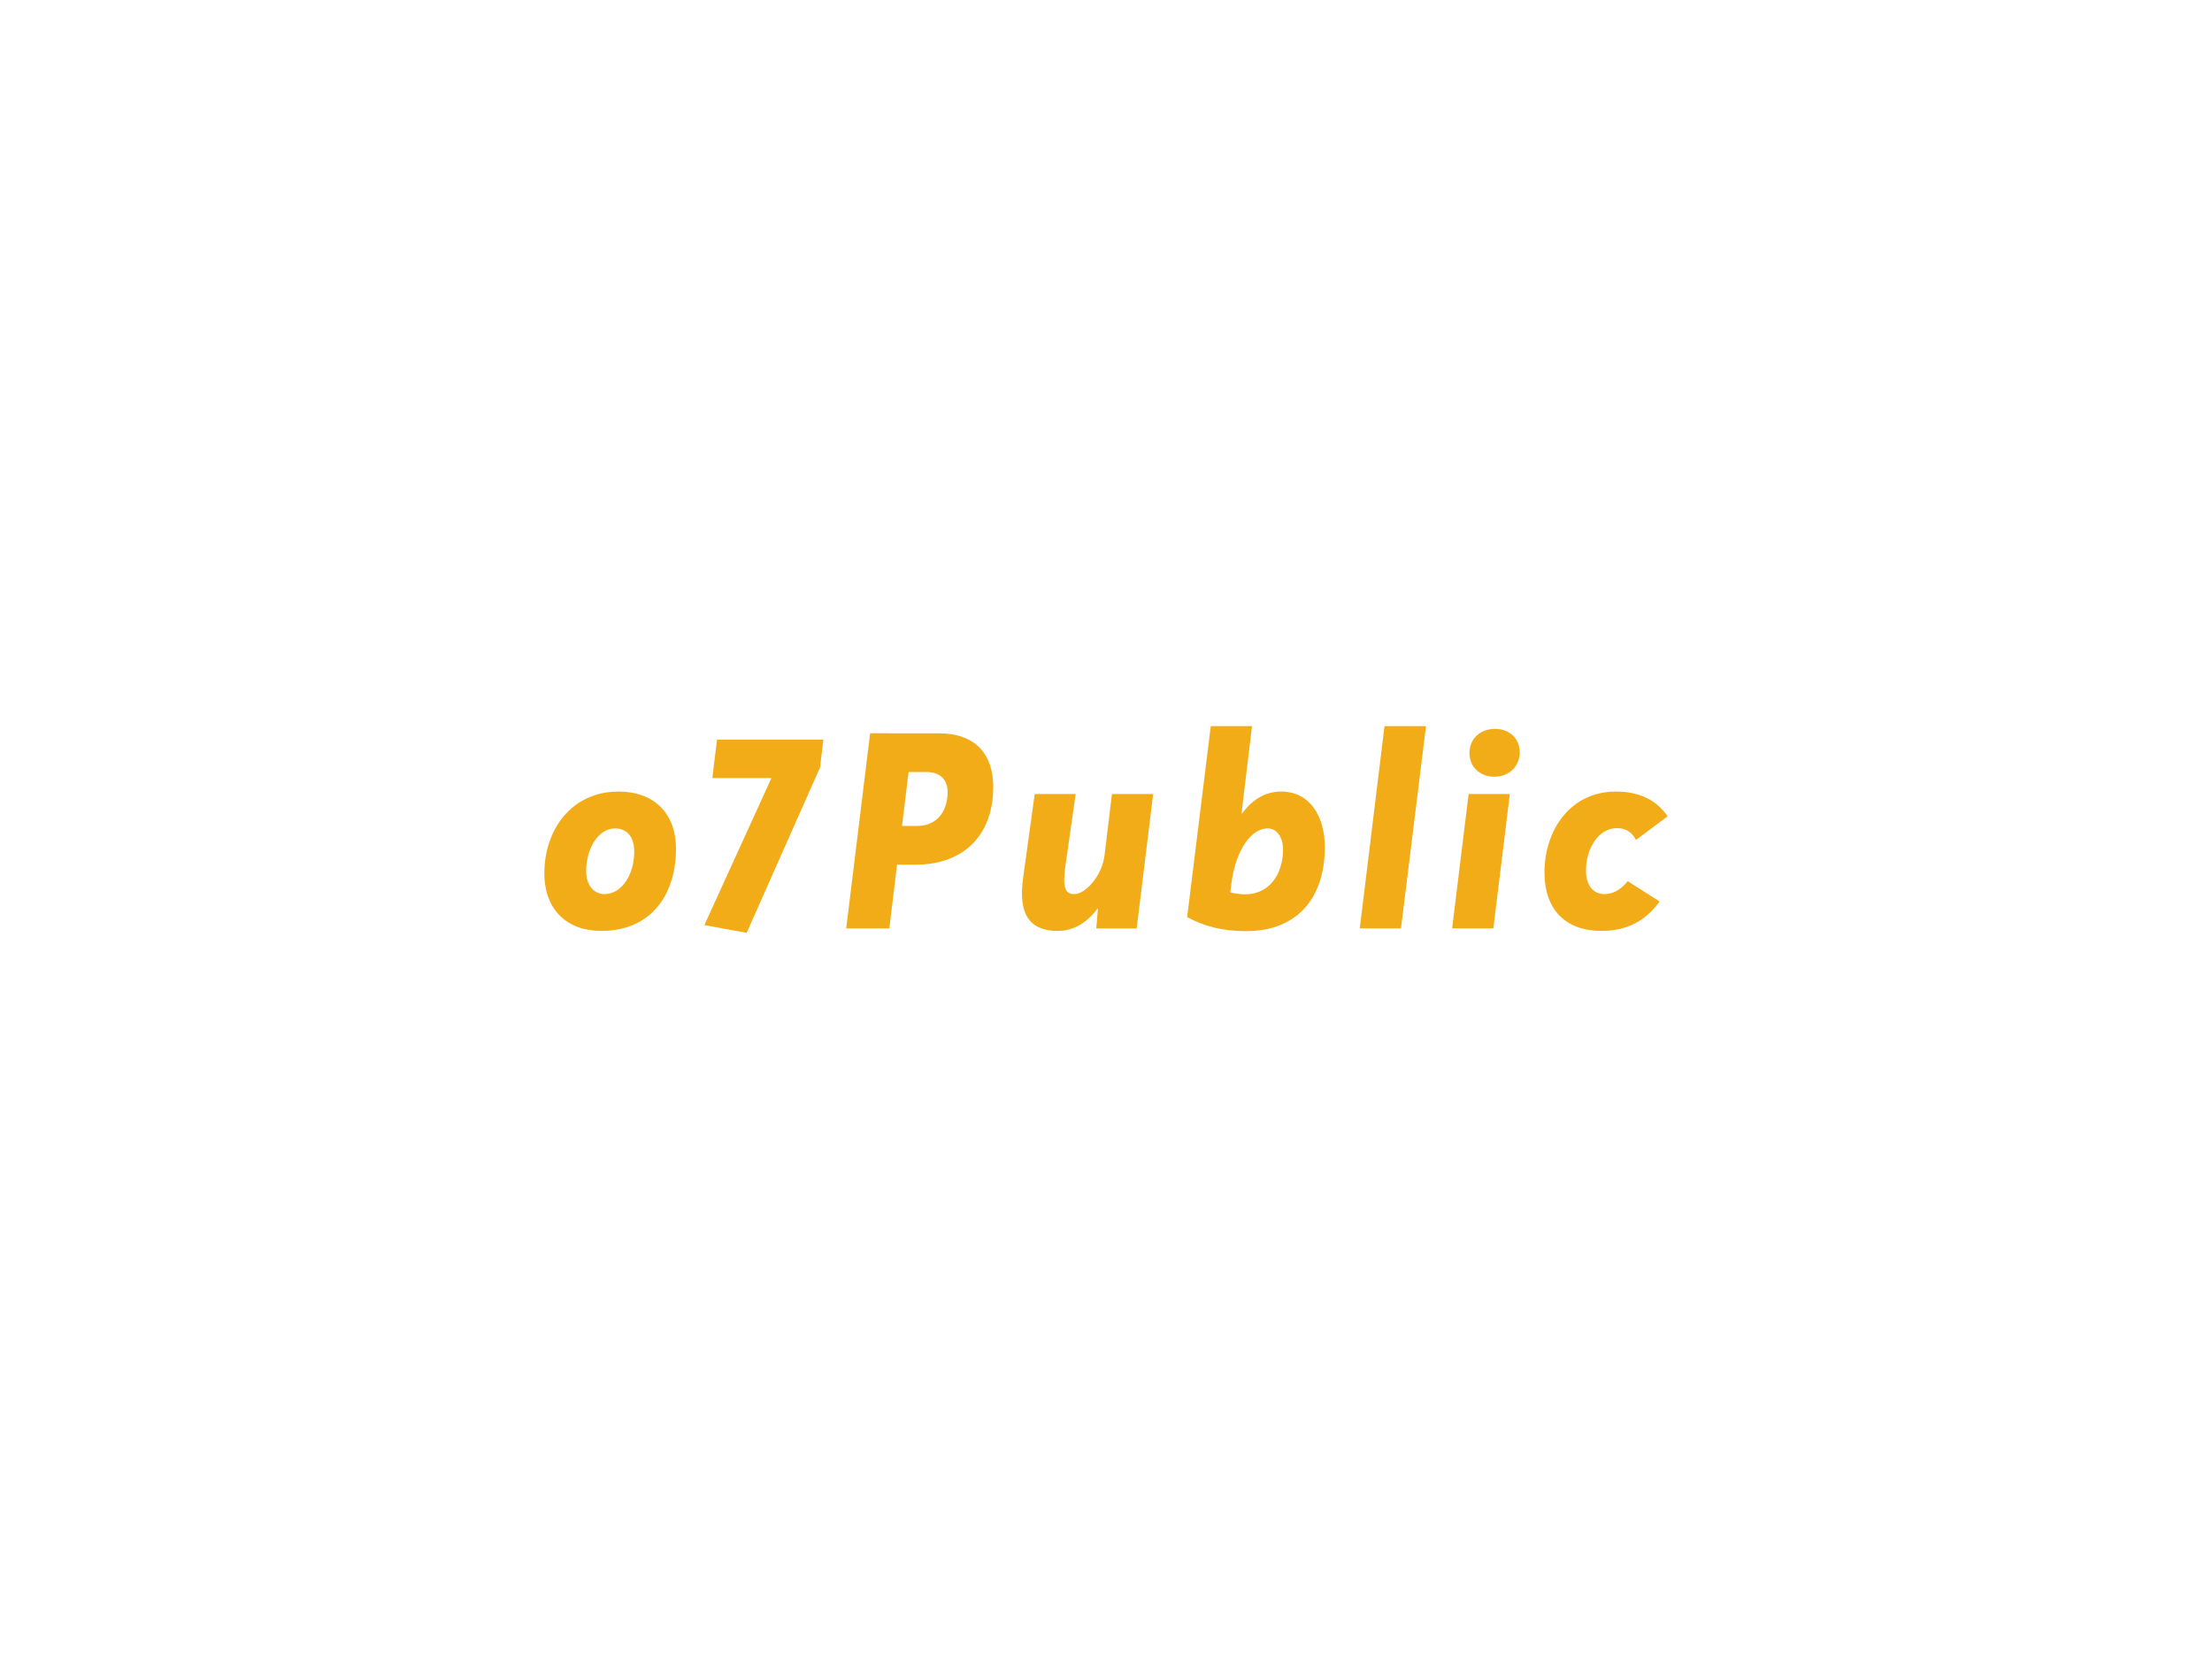 <svg xmlns:dc="http://purl.org/dc/elements/1.1/" xmlns:cc="http://creativecommons.org/ns#" xmlns:rdf="http://www.w3.org/1999/02/22-rdf-syntax-ns#" xmlns:svg="http://www.w3.org/2000/svg" xmlns="http://www.w3.org/2000/svg" id="svg252920" viewbox="0 0 1024 768" height="768px" width="1024px" version="1.1">  <defs id="defs252924"></defs> <g id="logo-group"> 
  <g id="title" style="font-style:oblique;font-weight:700;font-size:72px;line-height:1;font-family:Averta;font-variant-ligatures:none;text-align:center;text-anchor:middle" aria-label="o7Public"> 
   <path id="path252928" style="font-style: oblique; font-weight: 700; font-size: 72px; line-height: 1; font-family: Averta; font-variant-ligatures: none; text-align: center; text-anchor: middle; fill: rgb(242, 172, 23);" d="m 398.139,120.648 c 13.464,0 19.584,-10.008 19.584,-21.456 0,-9.576 -5.976,-15.048 -15.048,-15.048 -12.384,0 -19.44,10.08 -19.44,21.384 0,9.648 5.976,15.12 14.904,15.12 z m 0.792,-9.648 c -2.304,0 -4.752,-1.872 -4.752,-6.048 0,-5.4 2.88,-11.16 7.632,-11.16 1.944,0 4.968,1.08 4.968,6.12 0,5.76 -3.096,11.088 -7.848,11.088 z" transform="translate(0 234.735) translate(252 131.704) scale(1.767) translate(-383.235 -84.144)"></path> 
   <path id="path252930" style="font-style: oblique; font-weight: 700; font-size: 72px; line-height: 1; font-family: Averta; font-variant-ligatures: none; text-align: center; text-anchor: middle; fill: rgb(242, 172, 23);" d="m 451.32,70.536 h -27.864 l -1.224,10.08 h 15.48 l -17.568,38.52 11.088,2.016 19.224,-43.344 z" transform="translate(0 234.735) translate(326.068 107.654) scale(1.767) translate(-420.144 -70.536)"></path> 
   <path id="path252932" style="font-style: oblique; font-weight: 700; font-size: 72px; line-height: 1; font-family: Averta; font-variant-ligatures: none; text-align: center; text-anchor: middle; fill: rgb(242, 172, 23);" d="m 458.562,68.88 -6.264,51.12 h 11.304 l 2.016,-16.704 h 4.824 c 13.104,0 20.376,-8.208 20.376,-20.304 0,-8.208 -4.176,-14.112 -14.4,-14.112 z m 12.456,24.264 h -4.104 l 1.728,-14.112 h 4.824 c 2.952,0 5.4,1.584 5.4,5.256 0,5.256 -3.024,8.856 -7.848,8.856 z" transform="translate(0 234.735) translate(391.734 104.728) scale(1.767) translate(-452.298 -68.88)"></path> 
   <path id="path252934" style="font-style: oblique; font-weight: 700; font-size: 72px; line-height: 1; font-family: Averta; font-variant-ligatures: none; text-align: center; text-anchor: middle; fill: rgb(242, 172, 23);" d="m 502.649,120.648 c 4.392,0 7.848,-2.304 10.44,-5.832 h 0.144 L 512.801,120 h 10.584 l 4.32,-35.208 h -10.8 l -1.944,16.128 c -0.648,5.184 -4.896,10.08 -7.92,10.08 -2.52,0 -3.096,-1.872 -2.304,-7.56 l 2.664,-18.648 h -10.728 l -3.024,21.888 c -1.512,10.44 2.448,13.968 9,13.968 z" transform="translate(0 234.735) translate(473.084 132.85) scale(1.767) translate(-493.328 -84.792)"></path> 
   <path id="path252936" style="font-style: oblique; font-weight: 700; font-size: 72px; line-height: 1; font-family: Averta; font-variant-ligatures: none; text-align: center; text-anchor: middle; fill: rgb(242, 172, 23);" d="m 547.005,120.72 c 13.824,0 20.664,-9.144 20.664,-21.96 0,-8.208 -3.96,-14.616 -11.448,-14.616 -4.104,0 -7.56,2.088 -10.224,5.76 l -0.144,-0.072 2.736,-22.824 h -10.8 l -6.192,50.04 c 4.464,2.376 9.216,3.672 15.408,3.672 z m -0.216,-9.648 c -1.08,0 -2.448,-0.144 -3.888,-0.504 l 0.288,-2.304 c 1.224,-9.36 5.472,-14.472 9.504,-14.472 2.448,0 4.032,2.376 4.032,5.544 0,6.264 -3.456,11.736 -9.936,11.736 z" transform="translate(0 234.735) translate(549.557 101.419) scale(1.767) translate(-531.597 -67.008)"></path> 
   <path id="path252938" style="font-style: oblique; font-weight: 700; font-size: 72px; line-height: 1; font-family: Averta; font-variant-ligatures: none; text-align: center; text-anchor: middle; fill: rgb(242, 172, 23);" d="m 578.296,67.008 -6.48,52.992 h 10.8 l 6.552,-52.992 z" transform="translate(0 234.735) translate(629.475 101.419) scale(1.767) translate(-571.816 -67.008)"></path> 
   <path id="path252940" style="font-style: oblique; font-weight: 700; font-size: 72px; line-height: 1; font-family: Averta; font-variant-ligatures: none; text-align: center; text-anchor: middle; fill: rgb(242, 172, 23);" d="m 602.026,80.256 c 3.96,0 6.696,-2.736 6.696,-6.408 0,-3.528 -2.592,-6.12 -6.48,-6.12 -3.96,0 -6.696,2.664 -6.696,6.336 0,3.528 2.664,6.192 6.48,6.192 z m -6.696,4.536 -4.32,35.208 h 10.8 l 4.32,-35.208 z" transform="translate(0 234.735) translate(672.233 102.692) scale(1.767) translate(-591.01 -67.728)"></path> 
   <path id="path252942" style="font-style: oblique; font-weight: 700; font-size: 72px; line-height: 1; font-family: Averta; font-variant-ligatures: none; text-align: center; text-anchor: middle; fill: rgb(242, 172, 23);" d="m 625.107,120.648 c 6.768,0 11.592,-2.664 15.264,-7.704 l -8.352,-5.328 c -2.088,2.52 -4.104,3.384 -6.12,3.384 -2.952,0 -4.824,-2.304 -4.824,-6.12 0,-5.904 3.312,-11.16 8.136,-11.16 2.016,0 3.816,0.864 4.968,3.096 l 8.28,-6.192 c -2.88,-4.176 -7.272,-6.48 -13.536,-6.48 -12.168,0 -18.72,10.368 -18.72,21.168 0,10.008 5.76,15.336 14.904,15.336 z" transform="translate(0 234.735) translate(714.992 131.704) scale(1.767) translate(-610.203 -84.144)"></path> 
  </g> 
  <g id="tagline" style="font-style:normal;font-weight:500;font-size:32px;line-height:1;font-family:Raleway;font-variant-ligatures:none;text-align:center;text-anchor:middle"></g> 
 </g> 
</svg>